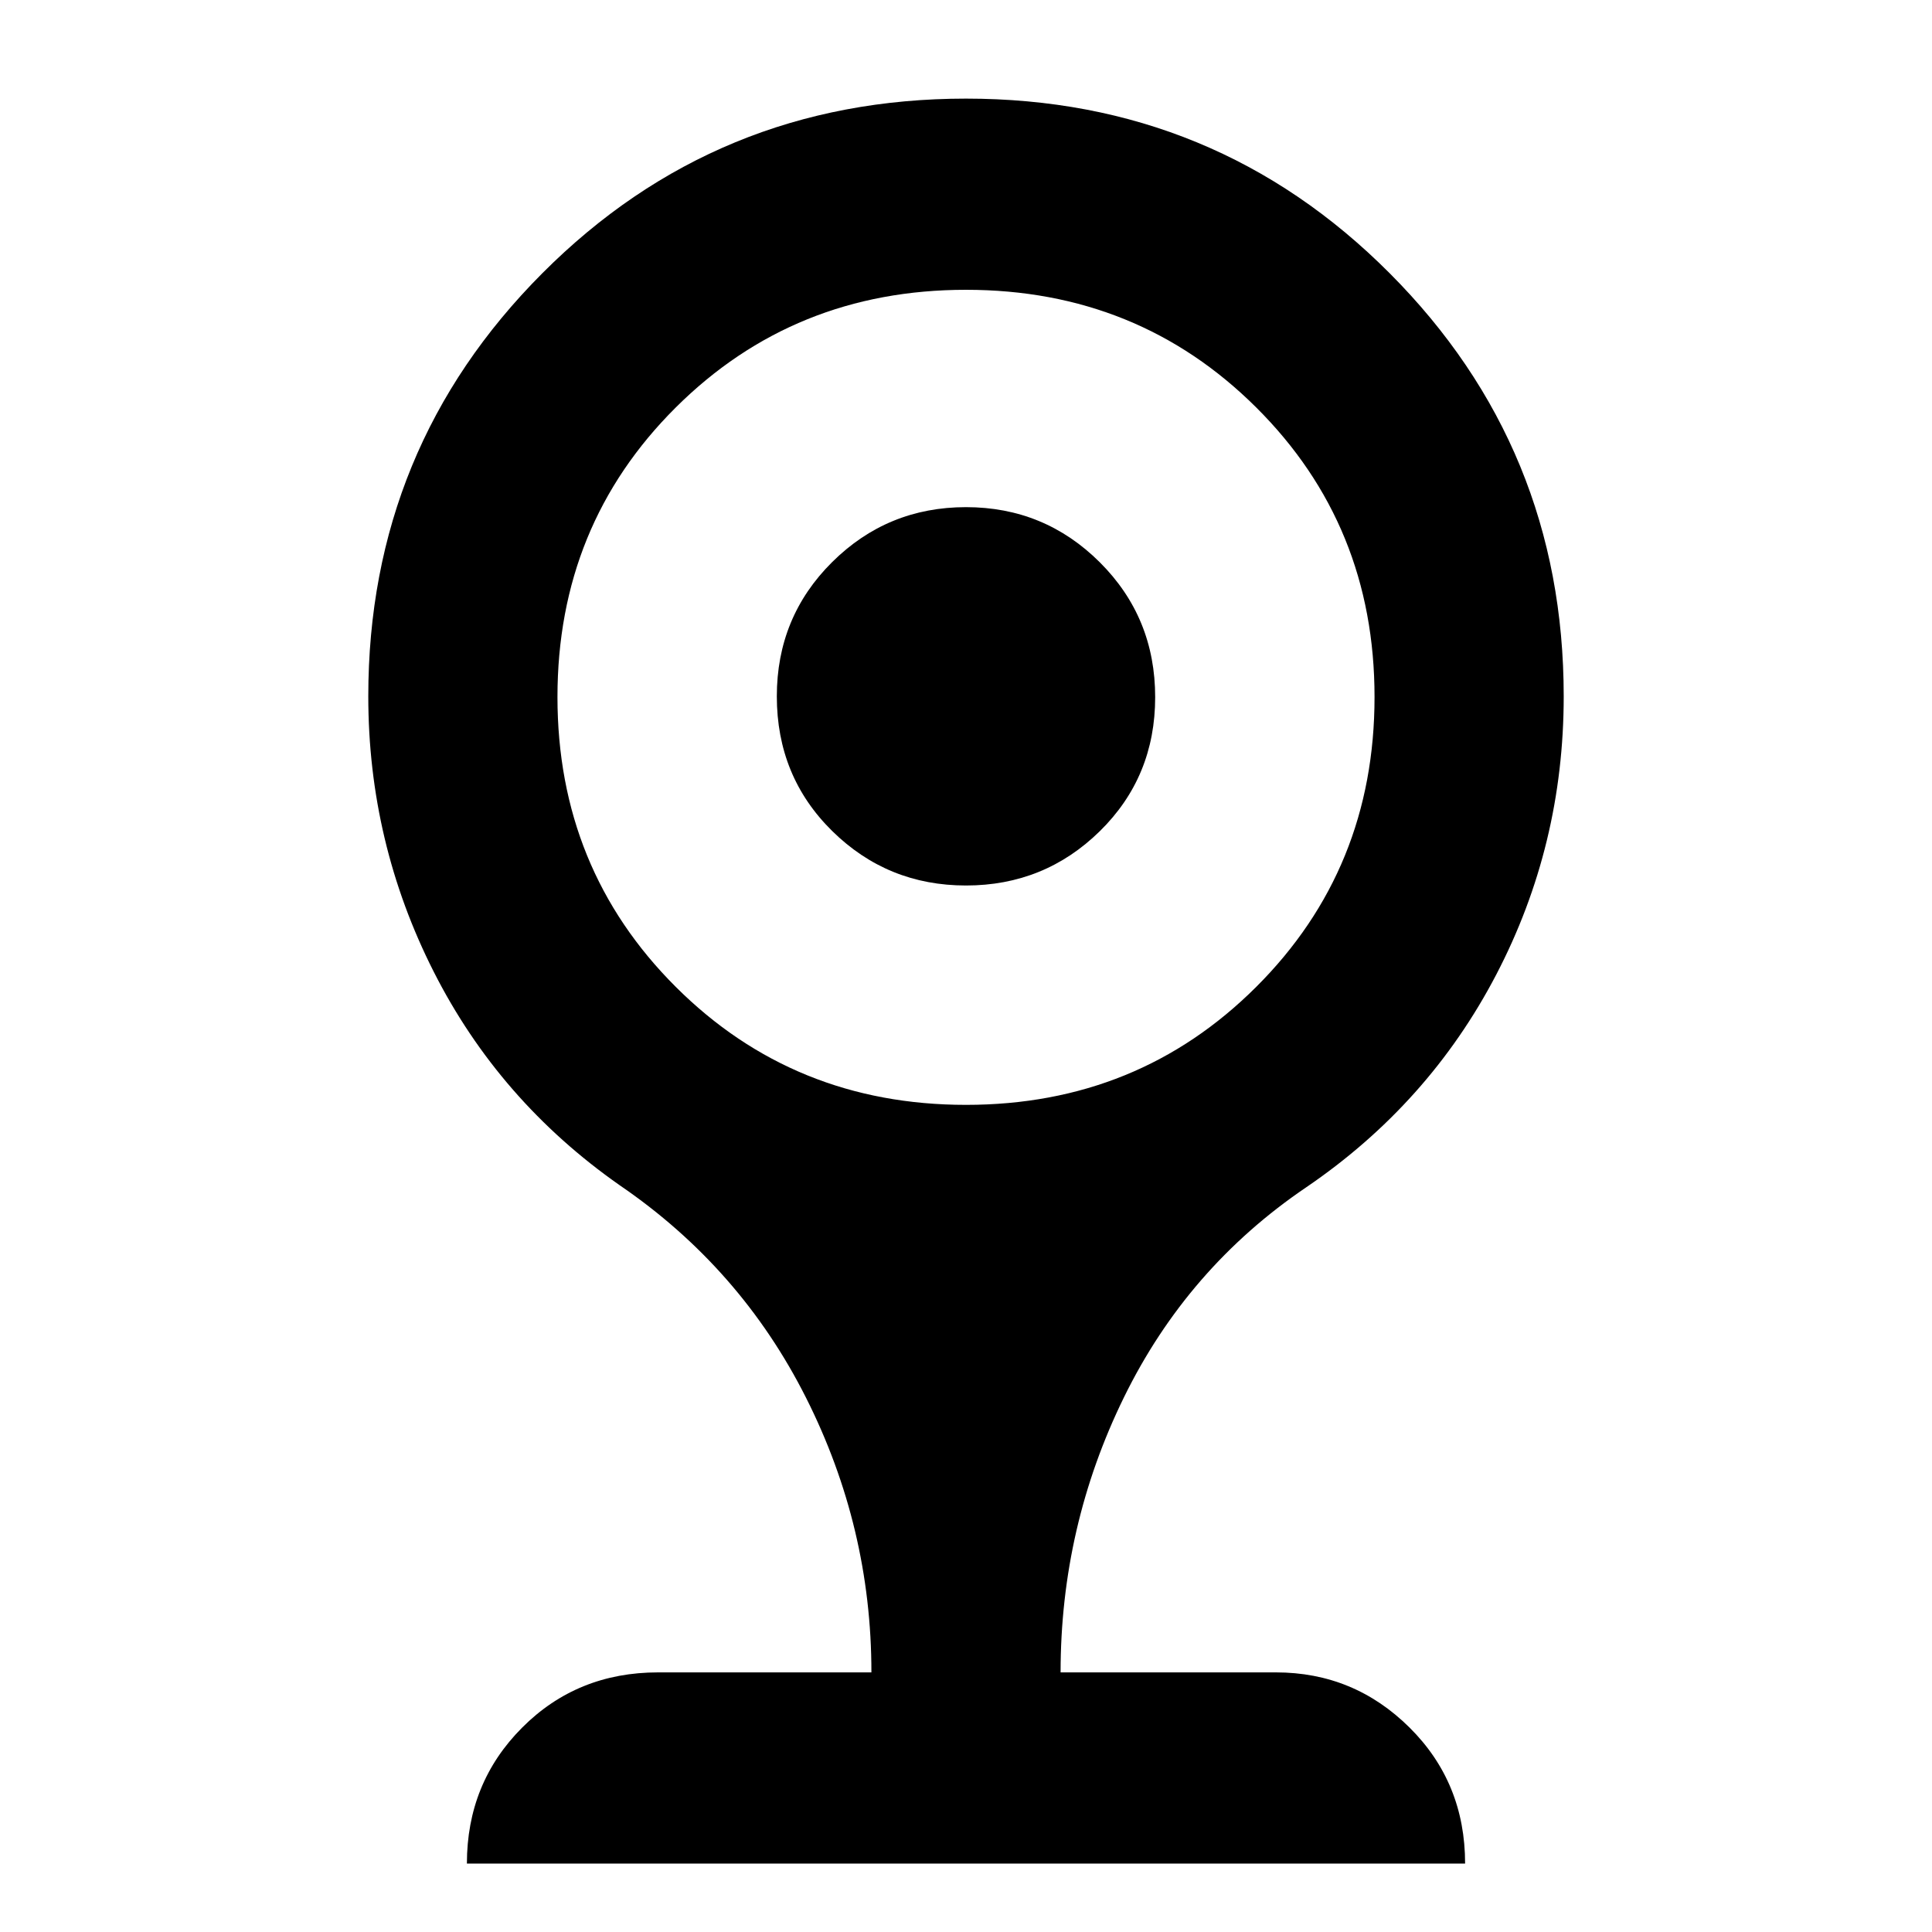 <svg xmlns="http://www.w3.org/2000/svg" width="48" height="48" viewBox="0 96 960 960"><path d="M480 536q-39 0-66.5-27.088Q386 481.825 386 442q0-39.412 27.5-66.706Q441 348 480 348t66.5 27.416q27.5 27.416 27.5 67T546.5 509Q519 536 480 536Zm-248 486q0-40 27.394-67.5T327 927h106q0-72-32.5-136.5T308 685q-60-42-92.5-106.182T183 442q0-123.493 86.5-210.246Q356 145 480 145t210.5 86.754Q777 318.507 777 442q0 74-33.5 138.239Q710 644.479 649 686q-59 40-90.5 104.289Q527 854.579 527 927h107q38.75 0 66.375 27.394Q728 981.787 728 1022H232Zm248-377q85.49 0 144.245-58.654Q683 527.693 683 442.346 683 357 624.245 298.5T480 240q-85.49 0-144.245 58.5Q277 357 277 442.346q0 85.347 58.755 144Q394.51 645 480 645Z"/></svg>